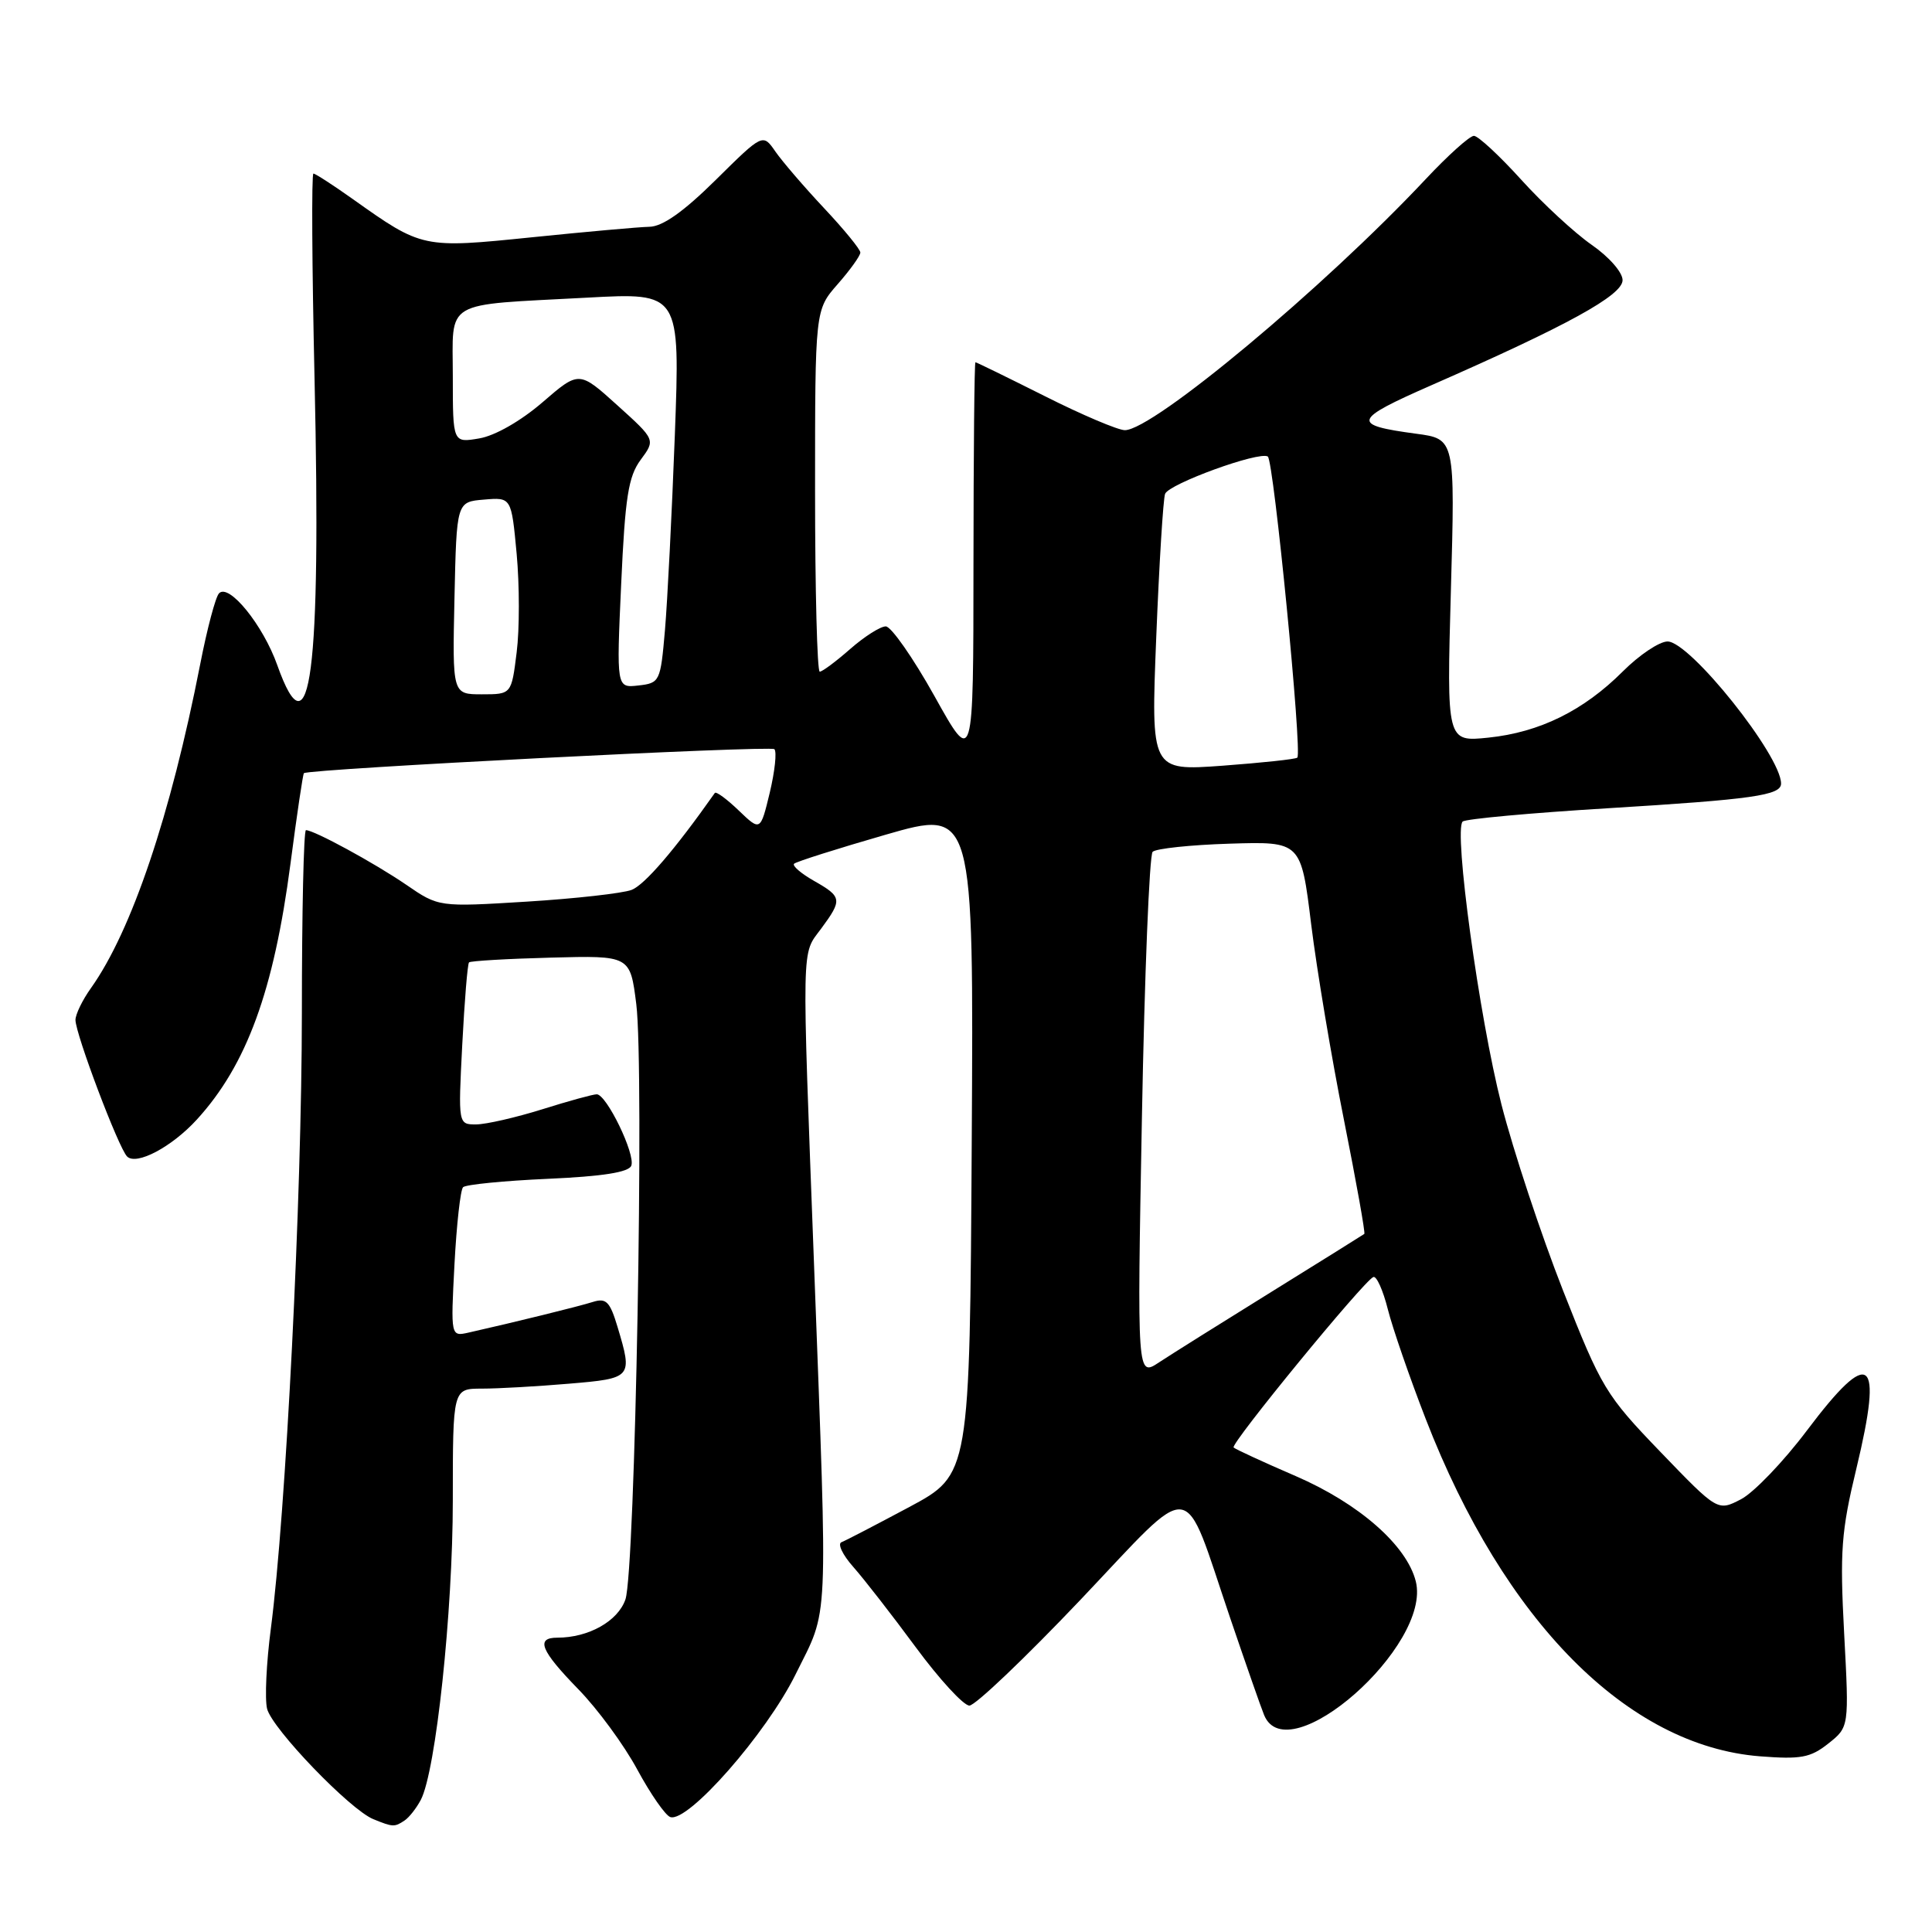 <?xml version="1.0" encoding="UTF-8" standalone="no"?>
<!DOCTYPE svg PUBLIC "-//W3C//DTD SVG 1.1//EN" "http://www.w3.org/Graphics/SVG/1.1/DTD/svg11.dtd" >
<svg xmlns="http://www.w3.org/2000/svg" xmlns:xlink="http://www.w3.org/1999/xlink" version="1.1" viewBox="0 0 256 256">
 <g >
 <path fill="currentColor"
d=" M 53.60 241.23 C 54.21 240.83 55.18 239.59 55.76 238.49 C 57.75 234.71 60.00 213.61 60.00 198.79 C 60.00 184.00 60.00 184.00 63.85 184.00 C 65.97 184.00 71.14 183.71 75.35 183.35 C 83.79 182.64 83.85 182.57 81.82 175.80 C 80.82 172.47 80.32 171.96 78.57 172.51 C 76.69 173.11 68.11 175.22 62.11 176.57 C 59.72 177.11 59.72 177.11 60.22 167.53 C 60.50 162.25 61.01 157.66 61.36 157.31 C 61.71 156.96 66.76 156.46 72.58 156.20 C 79.84 155.88 83.32 155.33 83.65 154.46 C 84.23 152.97 80.37 145.00 79.07 145.00 C 78.58 145.00 75.33 145.89 71.84 146.99 C 68.35 148.08 64.42 148.98 63.11 148.99 C 60.71 149.00 60.71 149.00 61.25 138.44 C 61.55 132.63 61.95 127.72 62.15 127.52 C 62.34 127.33 67.22 127.04 73.00 126.89 C 83.50 126.61 83.50 126.61 84.31 133.05 C 85.38 141.62 84.17 208.21 82.87 211.94 C 81.87 214.82 77.99 217.00 73.85 217.00 C 70.94 217.00 71.64 218.71 76.63 223.83 C 79.17 226.43 82.69 231.22 84.44 234.47 C 86.20 237.72 88.17 240.56 88.82 240.77 C 91.15 241.55 101.54 229.72 105.42 221.86 C 109.86 212.88 109.69 216.48 107.88 168.00 C 106.23 124.14 106.18 126.60 108.80 123.06 C 111.64 119.21 111.59 118.84 107.86 116.72 C 106.14 115.74 104.95 114.72 105.22 114.45 C 105.49 114.18 110.95 112.45 117.36 110.60 C 129.02 107.24 129.02 107.24 128.76 151.32 C 128.50 195.39 128.50 195.39 120.50 199.68 C 116.10 202.03 112.05 204.14 111.50 204.35 C 110.95 204.56 111.65 206.03 113.06 207.62 C 114.46 209.20 118.19 213.99 121.33 218.25 C 124.47 222.51 127.68 226.00 128.45 226.00 C 129.22 226.00 135.83 219.70 143.15 212.00 C 158.58 195.74 156.58 195.49 163.02 214.44 C 165.09 220.52 167.10 226.29 167.50 227.25 C 170.62 234.89 189.74 218.06 187.60 209.54 C 186.40 204.76 180.06 199.21 171.69 195.59 C 167.40 193.74 163.70 192.03 163.46 191.80 C 163.00 191.33 180.74 169.68 181.98 169.21 C 182.40 169.05 183.26 170.97 183.89 173.47 C 184.52 175.97 186.78 182.52 188.92 188.03 C 199.31 214.84 215.66 231.34 233.20 232.72 C 238.62 233.14 239.89 232.91 242.26 231.03 C 245.02 228.84 245.02 228.84 244.36 216.45 C 243.78 205.54 243.97 202.92 245.98 194.59 C 249.57 179.68 247.85 178.36 239.44 189.53 C 236.32 193.68 232.38 197.78 230.69 198.66 C 227.60 200.26 227.60 200.26 220.01 192.38 C 212.76 184.85 212.19 183.90 207.11 171.00 C 204.19 163.57 200.52 152.48 198.95 146.35 C 196.00 134.80 192.60 109.98 193.81 108.86 C 194.19 108.51 202.82 107.72 213.00 107.10 C 232.28 105.92 236.00 105.39 236.00 103.83 C 236.00 100.12 223.93 85.00 220.96 85.00 C 219.88 85.00 217.22 86.78 215.04 88.96 C 209.83 94.17 204.00 97.04 197.22 97.74 C 191.69 98.31 191.69 98.31 192.25 78.24 C 192.81 58.16 192.81 58.16 187.65 57.47 C 178.99 56.31 179.20 55.64 189.68 51.04 C 207.69 43.14 215.00 39.13 215.00 37.12 C 215.00 36.08 213.20 34.03 210.89 32.43 C 208.64 30.86 204.43 26.98 201.55 23.79 C 198.67 20.61 195.85 18.00 195.30 18.00 C 194.74 18.00 191.86 20.59 188.90 23.75 C 175.41 38.13 152.79 57.00 149.05 57.00 C 148.15 57.00 143.38 54.98 138.46 52.50 C 133.53 50.03 129.39 48.00 129.25 48.00 C 129.11 48.00 129.00 60.04 128.99 74.75 C 128.98 101.50 128.98 101.50 123.83 92.25 C 120.99 87.16 118.08 83.00 117.37 83.00 C 116.65 83.00 114.53 84.35 112.65 86.00 C 110.77 87.65 108.96 89.00 108.62 89.00 C 108.28 89.00 108.00 78.22 108.00 65.03 C 108.00 41.07 108.00 41.07 111.00 37.65 C 112.65 35.77 114.00 33.89 114.00 33.46 C 114.00 33.04 111.84 30.40 109.21 27.60 C 106.57 24.79 103.67 21.41 102.75 20.09 C 101.08 17.67 101.08 17.67 94.84 23.84 C 90.58 28.05 87.80 30.02 86.05 30.05 C 84.65 30.08 77.65 30.71 70.50 31.44 C 56.00 32.92 55.94 32.91 46.75 26.38 C 44.13 24.52 41.78 23.00 41.53 23.00 C 41.27 23.00 41.34 35.26 41.68 50.25 C 42.56 89.22 41.11 100.42 36.75 88.16 C 34.86 82.82 30.33 77.24 29.02 78.62 C 28.56 79.10 27.44 83.33 26.53 88.00 C 22.61 108.03 17.45 123.34 12.05 130.93 C 10.92 132.51 10.00 134.41 10.00 135.15 C 10.01 137.03 15.71 152.11 16.84 153.24 C 18.07 154.47 22.77 151.98 26.09 148.34 C 32.69 141.11 36.28 131.29 38.49 114.44 C 39.34 107.94 40.14 102.55 40.27 102.45 C 41.01 101.88 102.10 98.76 102.61 99.27 C 102.95 99.61 102.67 102.20 102.00 105.02 C 100.76 110.15 100.76 110.15 97.89 107.40 C 96.31 105.88 94.89 104.84 94.72 105.07 C 89.42 112.60 85.40 117.27 83.68 117.92 C 82.48 118.37 76.24 119.07 69.82 119.47 C 58.13 120.19 58.13 120.19 53.82 117.23 C 49.61 114.35 41.62 110.00 40.54 110.00 C 40.24 110.00 40.00 120.91 40.00 134.25 C 39.99 158.75 37.88 200.53 35.89 215.79 C 35.29 220.35 35.07 225.13 35.39 226.42 C 36.06 229.07 46.38 239.80 49.47 241.05 C 52.07 242.11 52.28 242.11 53.60 241.23 Z  M 151.31 148.05 C 151.66 129.13 152.30 113.30 152.73 112.87 C 153.16 112.44 157.76 111.95 162.95 111.79 C 172.39 111.50 172.39 111.50 173.74 122.50 C 174.49 128.55 176.44 140.20 178.08 148.39 C 179.71 156.58 180.93 163.38 180.78 163.50 C 180.62 163.62 175.10 167.07 168.50 171.16 C 161.90 175.25 155.19 179.46 153.58 180.52 C 150.67 182.45 150.67 182.45 151.31 148.05 Z  M 153.21 84.40 C 153.60 74.64 154.13 66.11 154.38 65.44 C 154.89 64.11 166.82 59.77 167.99 60.49 C 168.77 60.97 172.58 99.78 171.90 100.39 C 171.68 100.60 167.22 101.07 162.00 101.46 C 152.50 102.15 152.50 102.15 153.21 84.40 Z  M 60.22 79.25 C 60.50 66.50 60.50 66.50 64.13 66.20 C 67.76 65.89 67.76 65.89 68.46 73.39 C 68.84 77.51 68.85 83.38 68.46 86.44 C 67.77 92.00 67.77 92.00 63.85 92.00 C 59.94 92.00 59.94 92.00 60.22 79.25 Z  M 82.31 77.37 C 82.83 65.87 83.26 63.14 84.89 60.93 C 86.86 58.27 86.86 58.27 81.80 53.70 C 76.73 49.12 76.73 49.12 71.88 53.31 C 69.00 55.79 65.59 57.74 63.51 58.09 C 60.00 58.69 60.00 58.69 60.00 49.92 C 60.00 39.58 58.47 40.48 77.81 39.44 C 90.12 38.77 90.12 38.77 89.42 57.64 C 89.03 68.01 88.44 79.65 88.11 83.50 C 87.52 90.32 87.43 90.51 84.59 90.83 C 81.68 91.16 81.68 91.16 82.31 77.37 Z "/>
</g>
</svg>